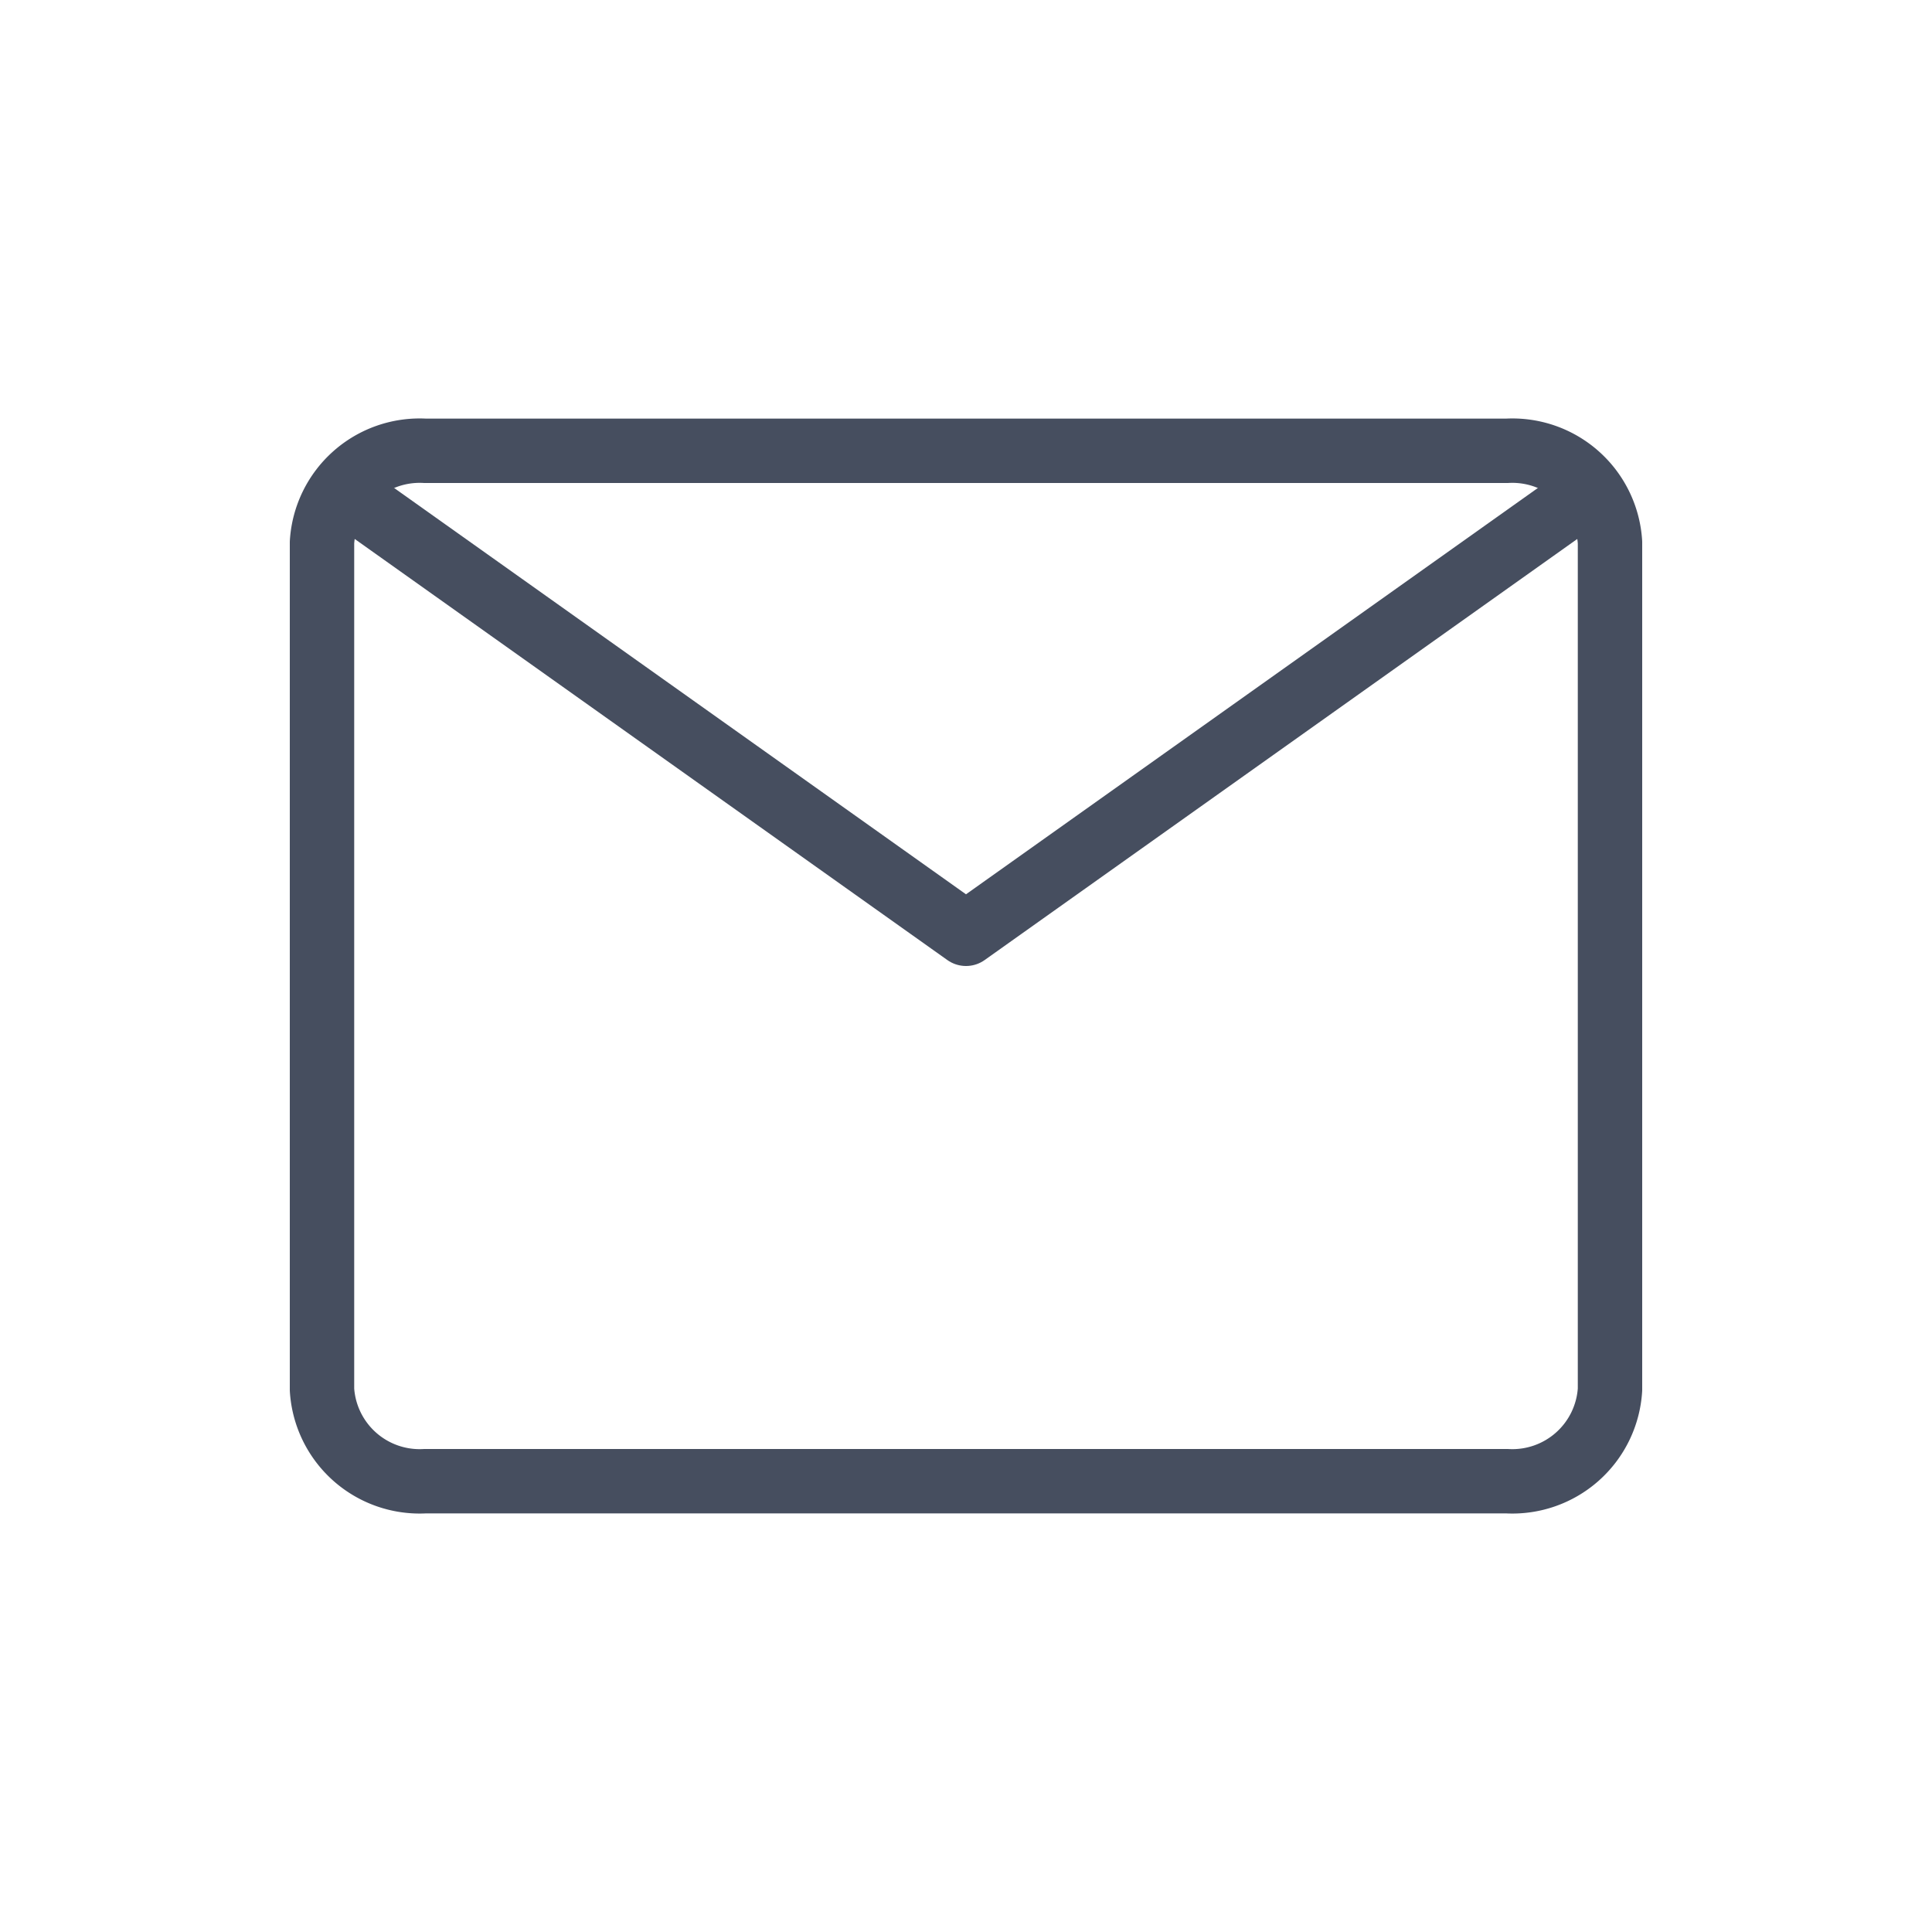<svg xmlns="http://www.w3.org/2000/svg" width="30" height="30" viewBox="0 0 30 30"><defs><style>.a,.b{fill:none;}.b{stroke:#464e5f;stroke-linecap:round;stroke-linejoin:round;fill-rule:evenodd;}</style></defs><g transform="translate(2173 -3362)"><rect class="a" width="30" height="30" rx="4" transform="translate(-2173 3362)"/><g transform="translate(-2170 3365)"><path class="b" d="M2.5,4.75,12,11.5l9.5-6.75"/><path class="b" d="M3.6,20A1.519,1.519,0,0,1,2,18.578V5.422A1.519,1.519,0,0,1,3.6,4H20.4A1.519,1.519,0,0,1,22,5.422V18.578A1.519,1.519,0,0,1,20.4,20Z"/></g></g></svg>